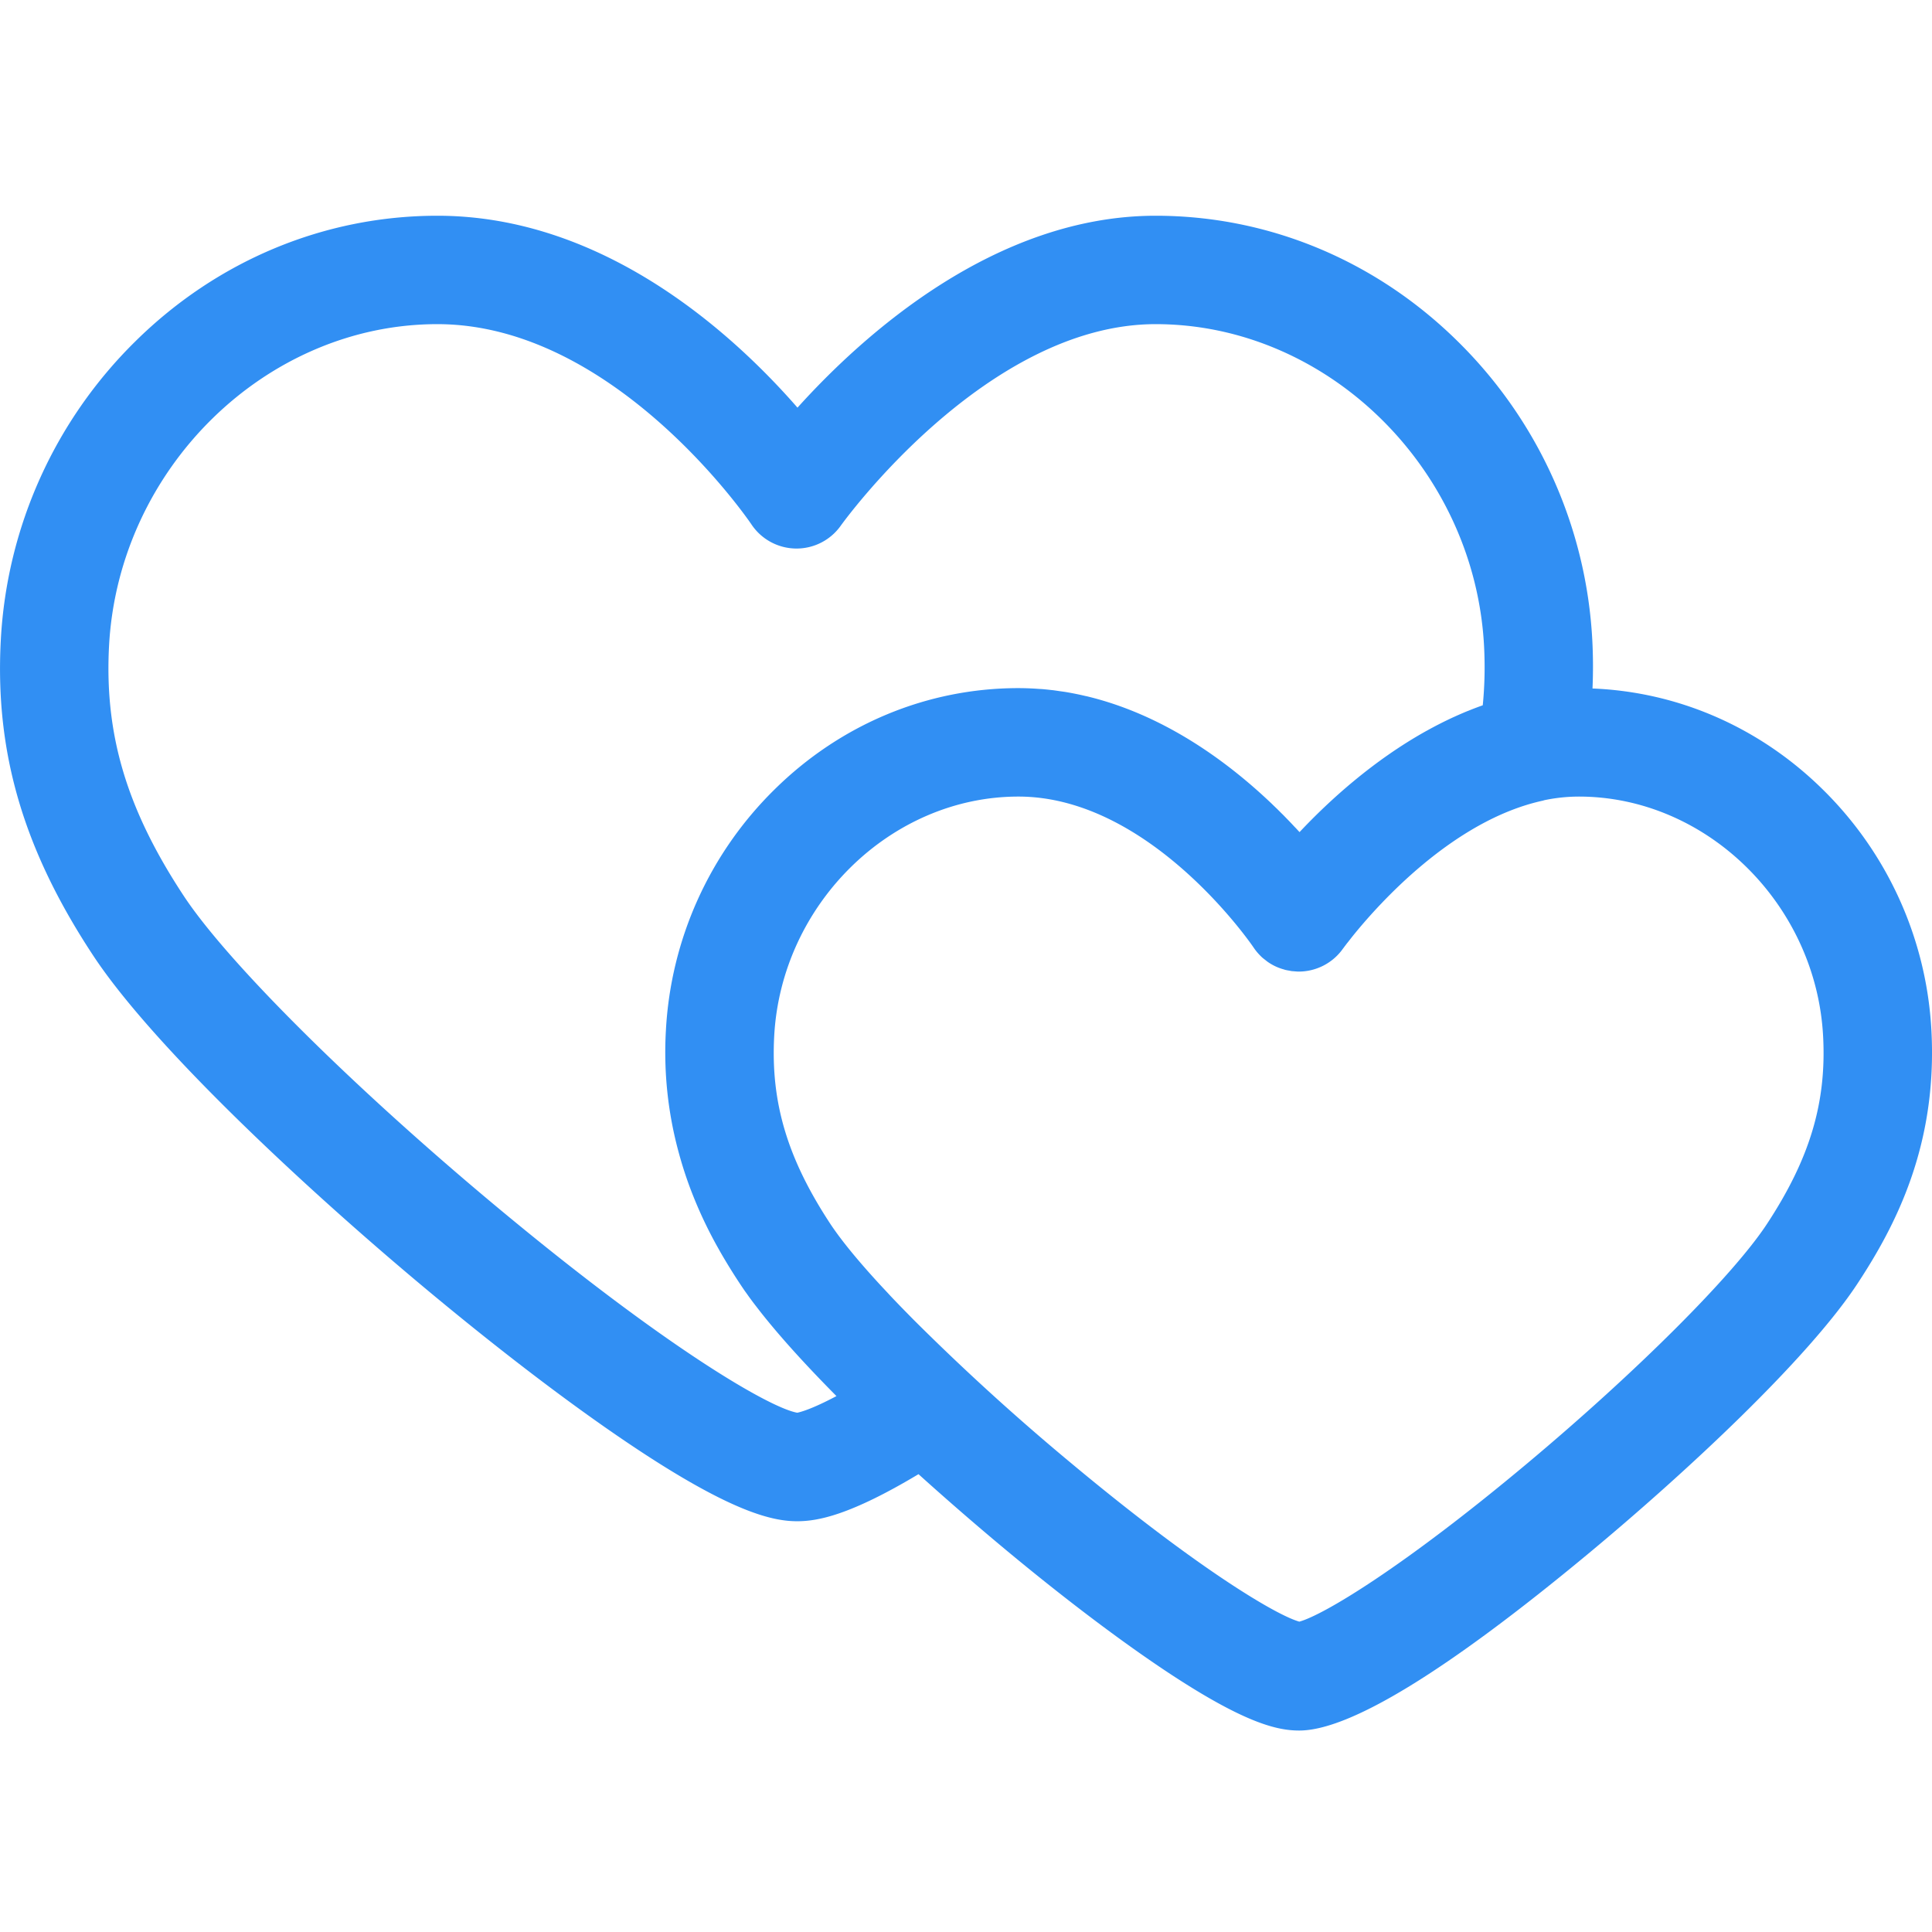 <?xml version="1.0" standalone="no"?><!DOCTYPE svg PUBLIC "-//W3C//DTD SVG 1.1//EN" "http://www.w3.org/Graphics/SVG/1.1/DTD/svg11.dtd"><svg class="icon" width="64px" height="64.00px" viewBox="0 0 1024 1024" version="1.1" xmlns="http://www.w3.org/2000/svg"><path fill="#318FF3" d="M1023.687 546.133a193.479 193.479 0 0 0-57.6-127.716c-33.365-32.882-76.459-51.684-122.027-53.504a266.524 266.524 0 0 0-0.114-25.714 239.929 239.929 0 0 0-71.396-158.35C729.031 137.956 672.199 114.347 612.523 114.347c-85.049 0-154.937 63.004-189.838 101.717-33.991-38.969-102.457-101.717-190.862-101.717-59.676 0-116.508 23.609-160 66.503a239.957 239.957 0 0 0-71.396 158.35c-3.186 59.449 11.89 111.019 48.924 167.196 32.996 50.062 118.613 129.024 181.959 181.39 39.253 32.484 76.288 60.416 107.122 80.782 50.688 33.451 71.595 37.717 84.11 37.717 10.866 0 27.876-3.129 64.284-24.946 15.9 14.336 32.057 28.331 48.526 41.984 30.805 25.486 59.904 47.388 84.139 63.403 40.732 26.88 57.799 30.492 69.12 30.492 26.738 0 78.279-31.545 153.202-93.724 51.712-42.951 116.338-103.083 142.677-143.132 19.968-30.35 42.468-73.074 39.196-134.229zM264.249 640.455c-76.43-63.602-143.531-130.19-166.912-165.689-30.208-45.852-42.041-85.476-39.538-132.494C62.862 248.292 140.914 171.804 231.822 171.804c94.379 0 165.746 105.074 166.428 106.098a28.729 28.729 0 0 0 47.417 0.654c0.768-1.052 76.658-106.752 166.855-106.752 90.937 0 169.017 76.487 174.052 170.468 0.569 10.837 0.341 21.276-0.683 31.545-2.56 0.91-5.12 1.877-7.623 2.901l-0.398 0.142c-2.361 0.967-4.722 1.991-7.026 3.044l-0.398 0.171a206.507 206.507 0 0 0-14.222 7.225l-0.284 0.142c-28.16 15.701-51.257 36.693-67.157 53.589l-1.934-2.076-0.825-0.853-1.621-1.735-1.28-1.337-1.28-1.308-1.735-1.792-0.796-0.768-2.389-2.389-1.308-1.252-1.991-1.934-0.825-0.768c-23.552-22.187-56.633-46.108-96.654-55.751l-0.825-0.171a159.346 159.346 0 0 0-10.923-2.19l-2.276-0.313-3.726-0.54-0.853-0.085a155.364 155.364 0 0 0-5.262-0.54l-1.934-0.114a151.609 151.609 0 0 0-10.524-0.398c-48.242 0-94.151 19.058-129.28 53.703a193.508 193.508 0 0 0-57.6 127.716 201.5 201.5 0 0 0 6.827 64.853 208.782 208.782 0 0 0 8.619 25.316 228.693 228.693 0 0 0 12.8 26.197l0.228 0.427a309.561 309.561 0 0 0 13.17 21.049l1.308 1.82 1.252 1.764 1.934 2.617 0.74 0.967 2.702 3.499c10.837 13.852 25.003 29.355 40.818 45.312-13.084 6.94-19.086 8.476-20.764 8.818-13.938-2.361-68.21-33.337-158.322-108.316z m672.228 8.334c-17.92 27.25-68.892 78.165-126.862 126.72-66.674 55.836-108.516 80.612-120.946 83.996-12.43-3.499-54.386-28.444-121.401-84.395a1241.316 1241.316 0 0 1-82.773-75.349l-0.427-0.427c-4.068-4.124-8.107-8.249-12.089-12.459l-1.308-1.422-4.039-4.324c-8.704-9.444-15.929-17.948-21.362-25.173l-0.54-0.711a141.198 141.198 0 0 1-1.906-2.617l-0.569-0.796a120.405 120.405 0 0 1-2.105-3.072c-22.756-34.56-31.687-64.341-29.81-99.556 3.755-70.03 61.838-127.004 129.451-127.004 70.172 0 124.103 79.189 124.587 79.929 1.308 1.963 2.844 3.726 4.551 5.319 0.569 0.512 1.223 0.996 1.849 1.479l0.853 0.683c2.731 1.963 5.803 3.413 9.045 4.267l0.284 0.114c0.768 0.199 1.536 0.341 2.304 0.455l1.138 0.228c0.512 0.085 1.052 0.085 1.564 0.142l1.934 0.142h0.057c9.5 0.114 18.46-4.466 23.893-12.231l0.114-0.142 0.284-0.37 0.199-0.284a124.587 124.587 0 0 0 0.74-0.967l0.711-0.967 0.284-0.313 2.56-3.271c13.54-16.839 53.305-61.639 100.978-72.05l0.853-0.256a90.453 90.453 0 0 1 18.261-1.906c67.641 0 125.724 56.974 129.451 127.004 1.877 35.157-7.026 64.939-29.81 99.584z" /></svg>